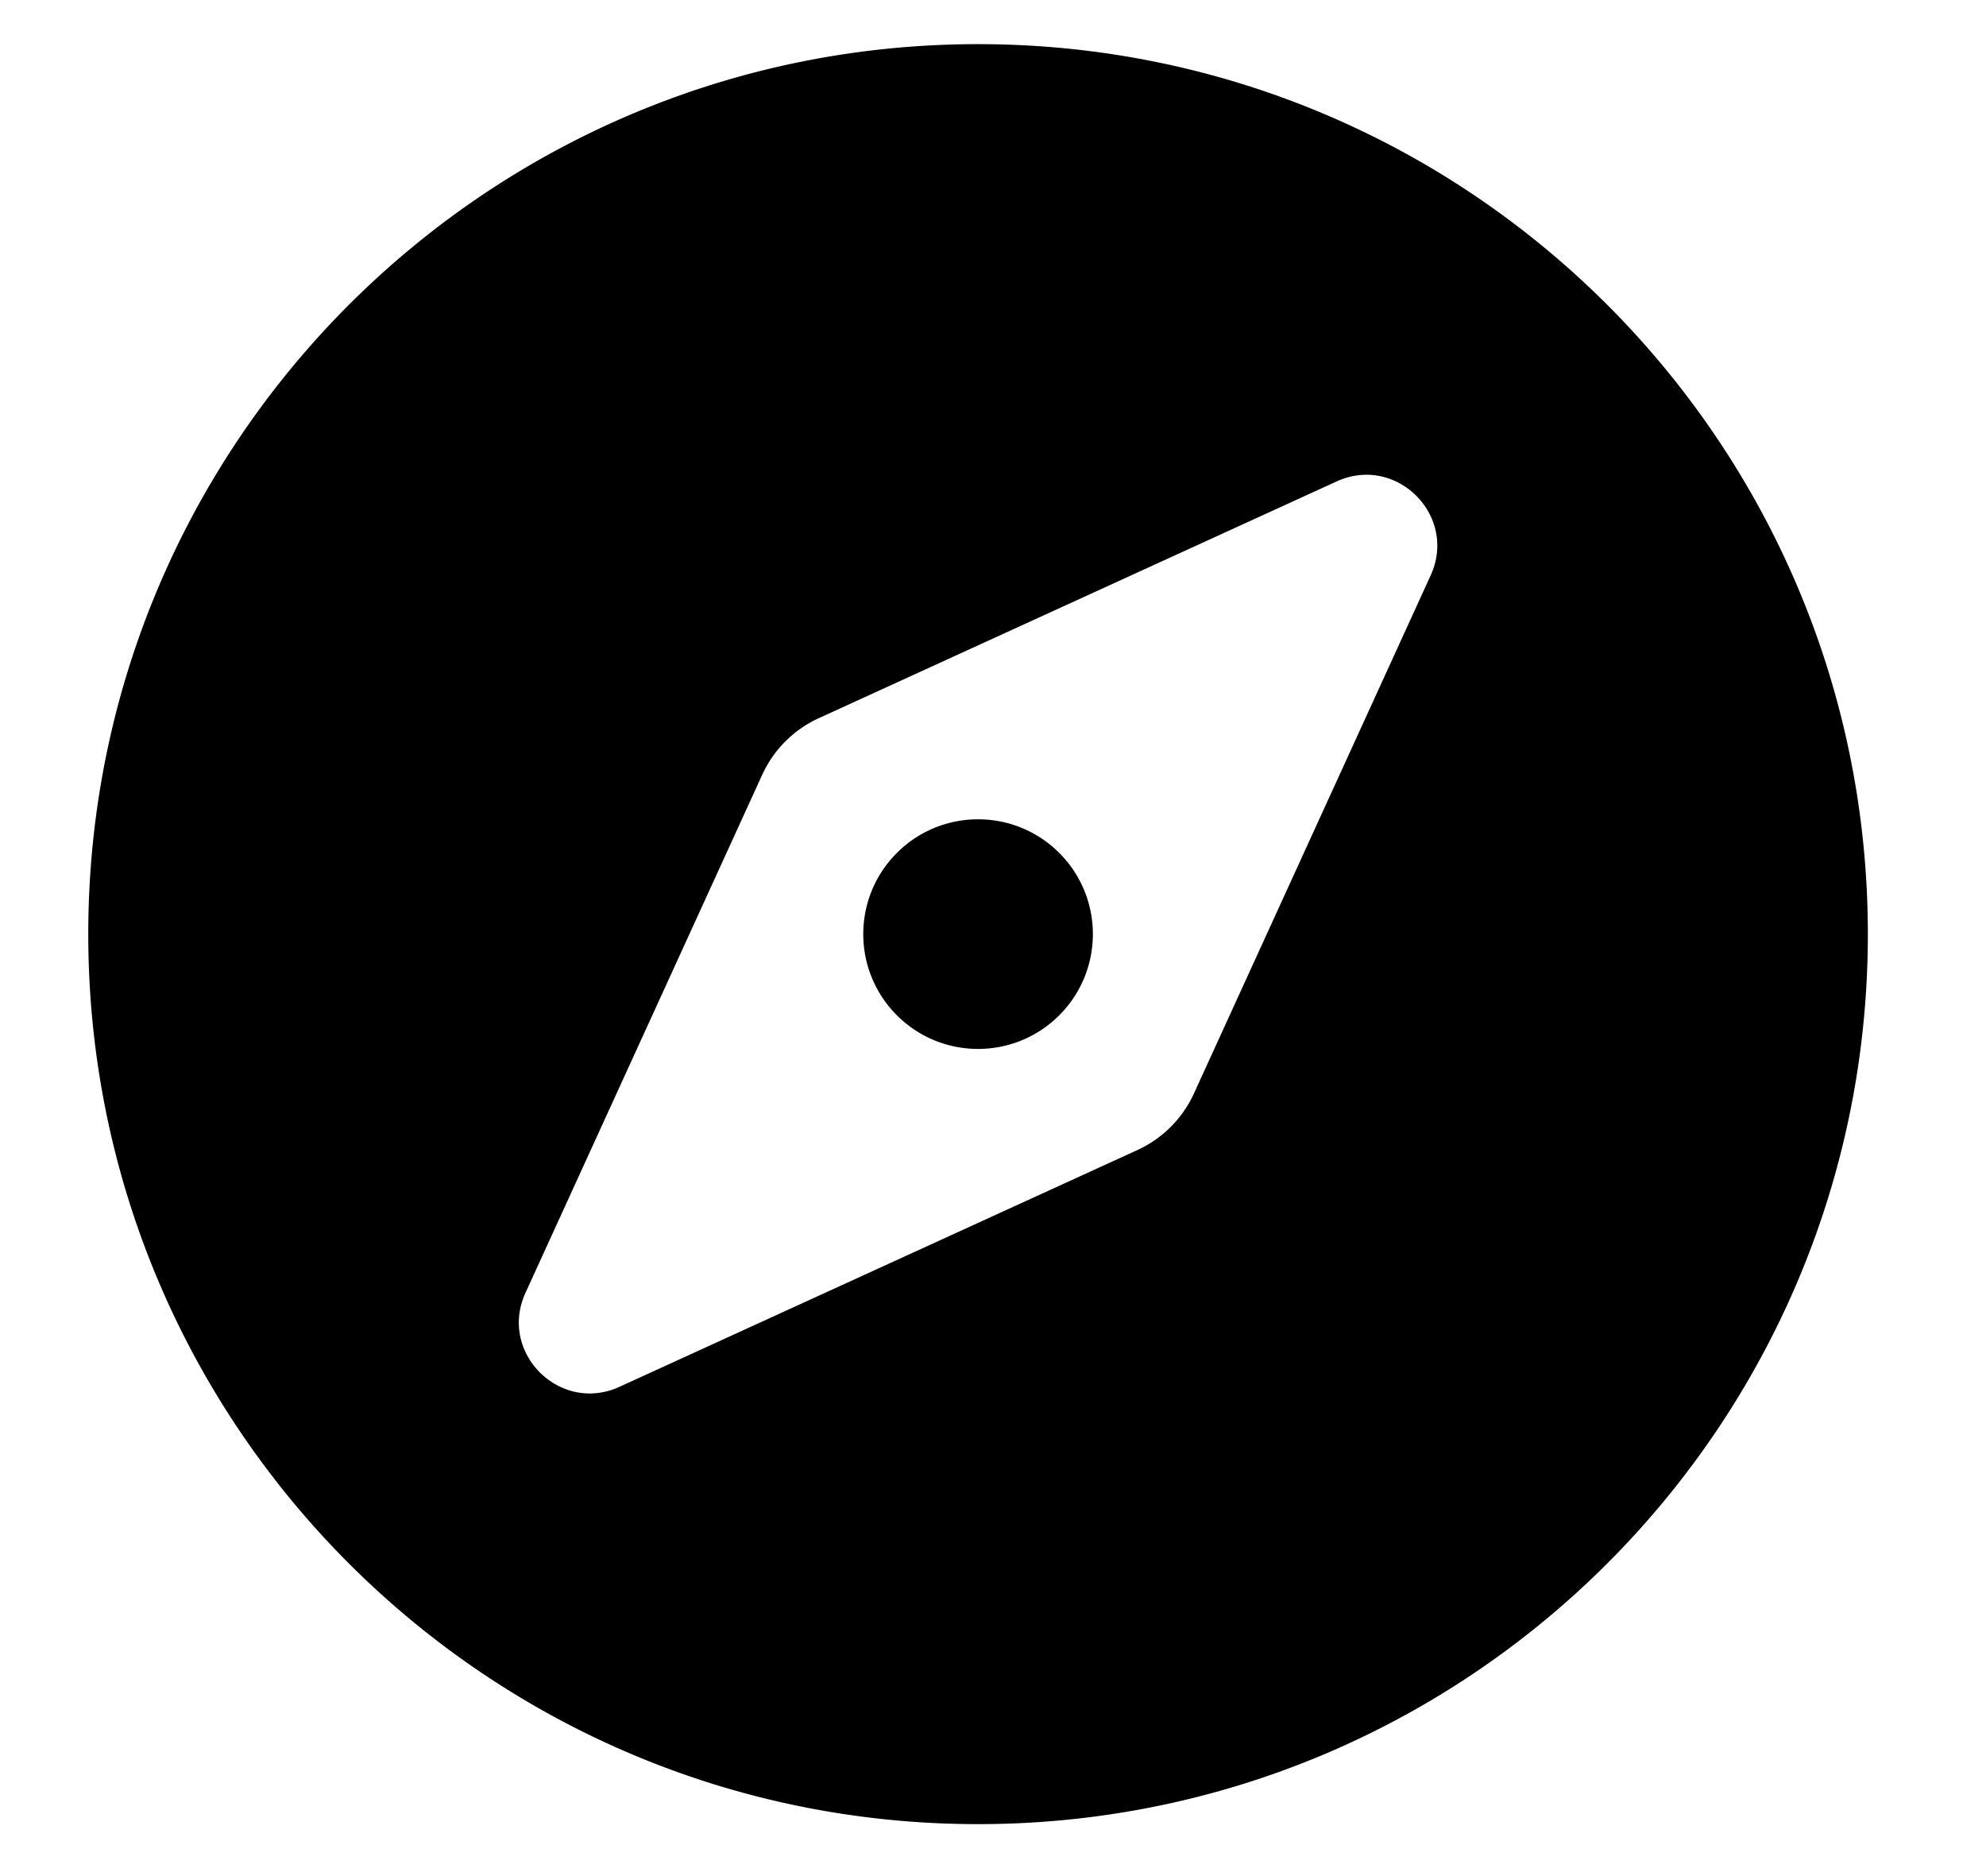 <svg width="90" height="85" xmlns="http://www.w3.org/2000/svg">
 <!-- Created with Method Draw - http://github.com/duopixel/Method-Draw/ -->

 <g>
  <title>background</title>
  <rect fill="#fff" id="canvas_background" height="87" width="92" y="-1" x="-1"/>
  <g display="none" overflow="visible" y="0" x="0" height="100%" width="100%" id="canvasGrid">
   <rect fill="url(#gridpattern)" stroke-width="0" y="0" x="0" height="100%" width="100%"/>
  </g>
 </g>
 <g>
  <title>Layer 1</title>
  <g id="svg_5">
   <path id="svg_4" d="m40.645,38.643c-2.032,2.032 -2.032,5.326 0,7.357c2.031,2.032 5.326,2.032 7.357,0c2.032,-2.032 2.032,-5.326 0,-7.357c-2.032,-2.031 -5.326,-2.031 -7.357,0zm3.678,-36.643c-22.27,0 -40.323,18.052 -40.323,40.323s18.052,40.323 40.323,40.323s40.323,-18.052 40.323,-40.323s-18.052,-40.323 -40.323,-40.323zm20.509,24.072l-10.726,23.47a5.193,5.193 0 0 1 -2.564,2.564l-23.468,10.726c-2.707,1.237 -5.497,-1.553 -4.26,-4.26l10.728,-23.47a5.193,5.193 0 0 1 2.564,-2.564l23.468,-10.726c2.707,-1.236 5.496,1.553 4.258,4.26z"/>
  </g>
 </g>
</svg>